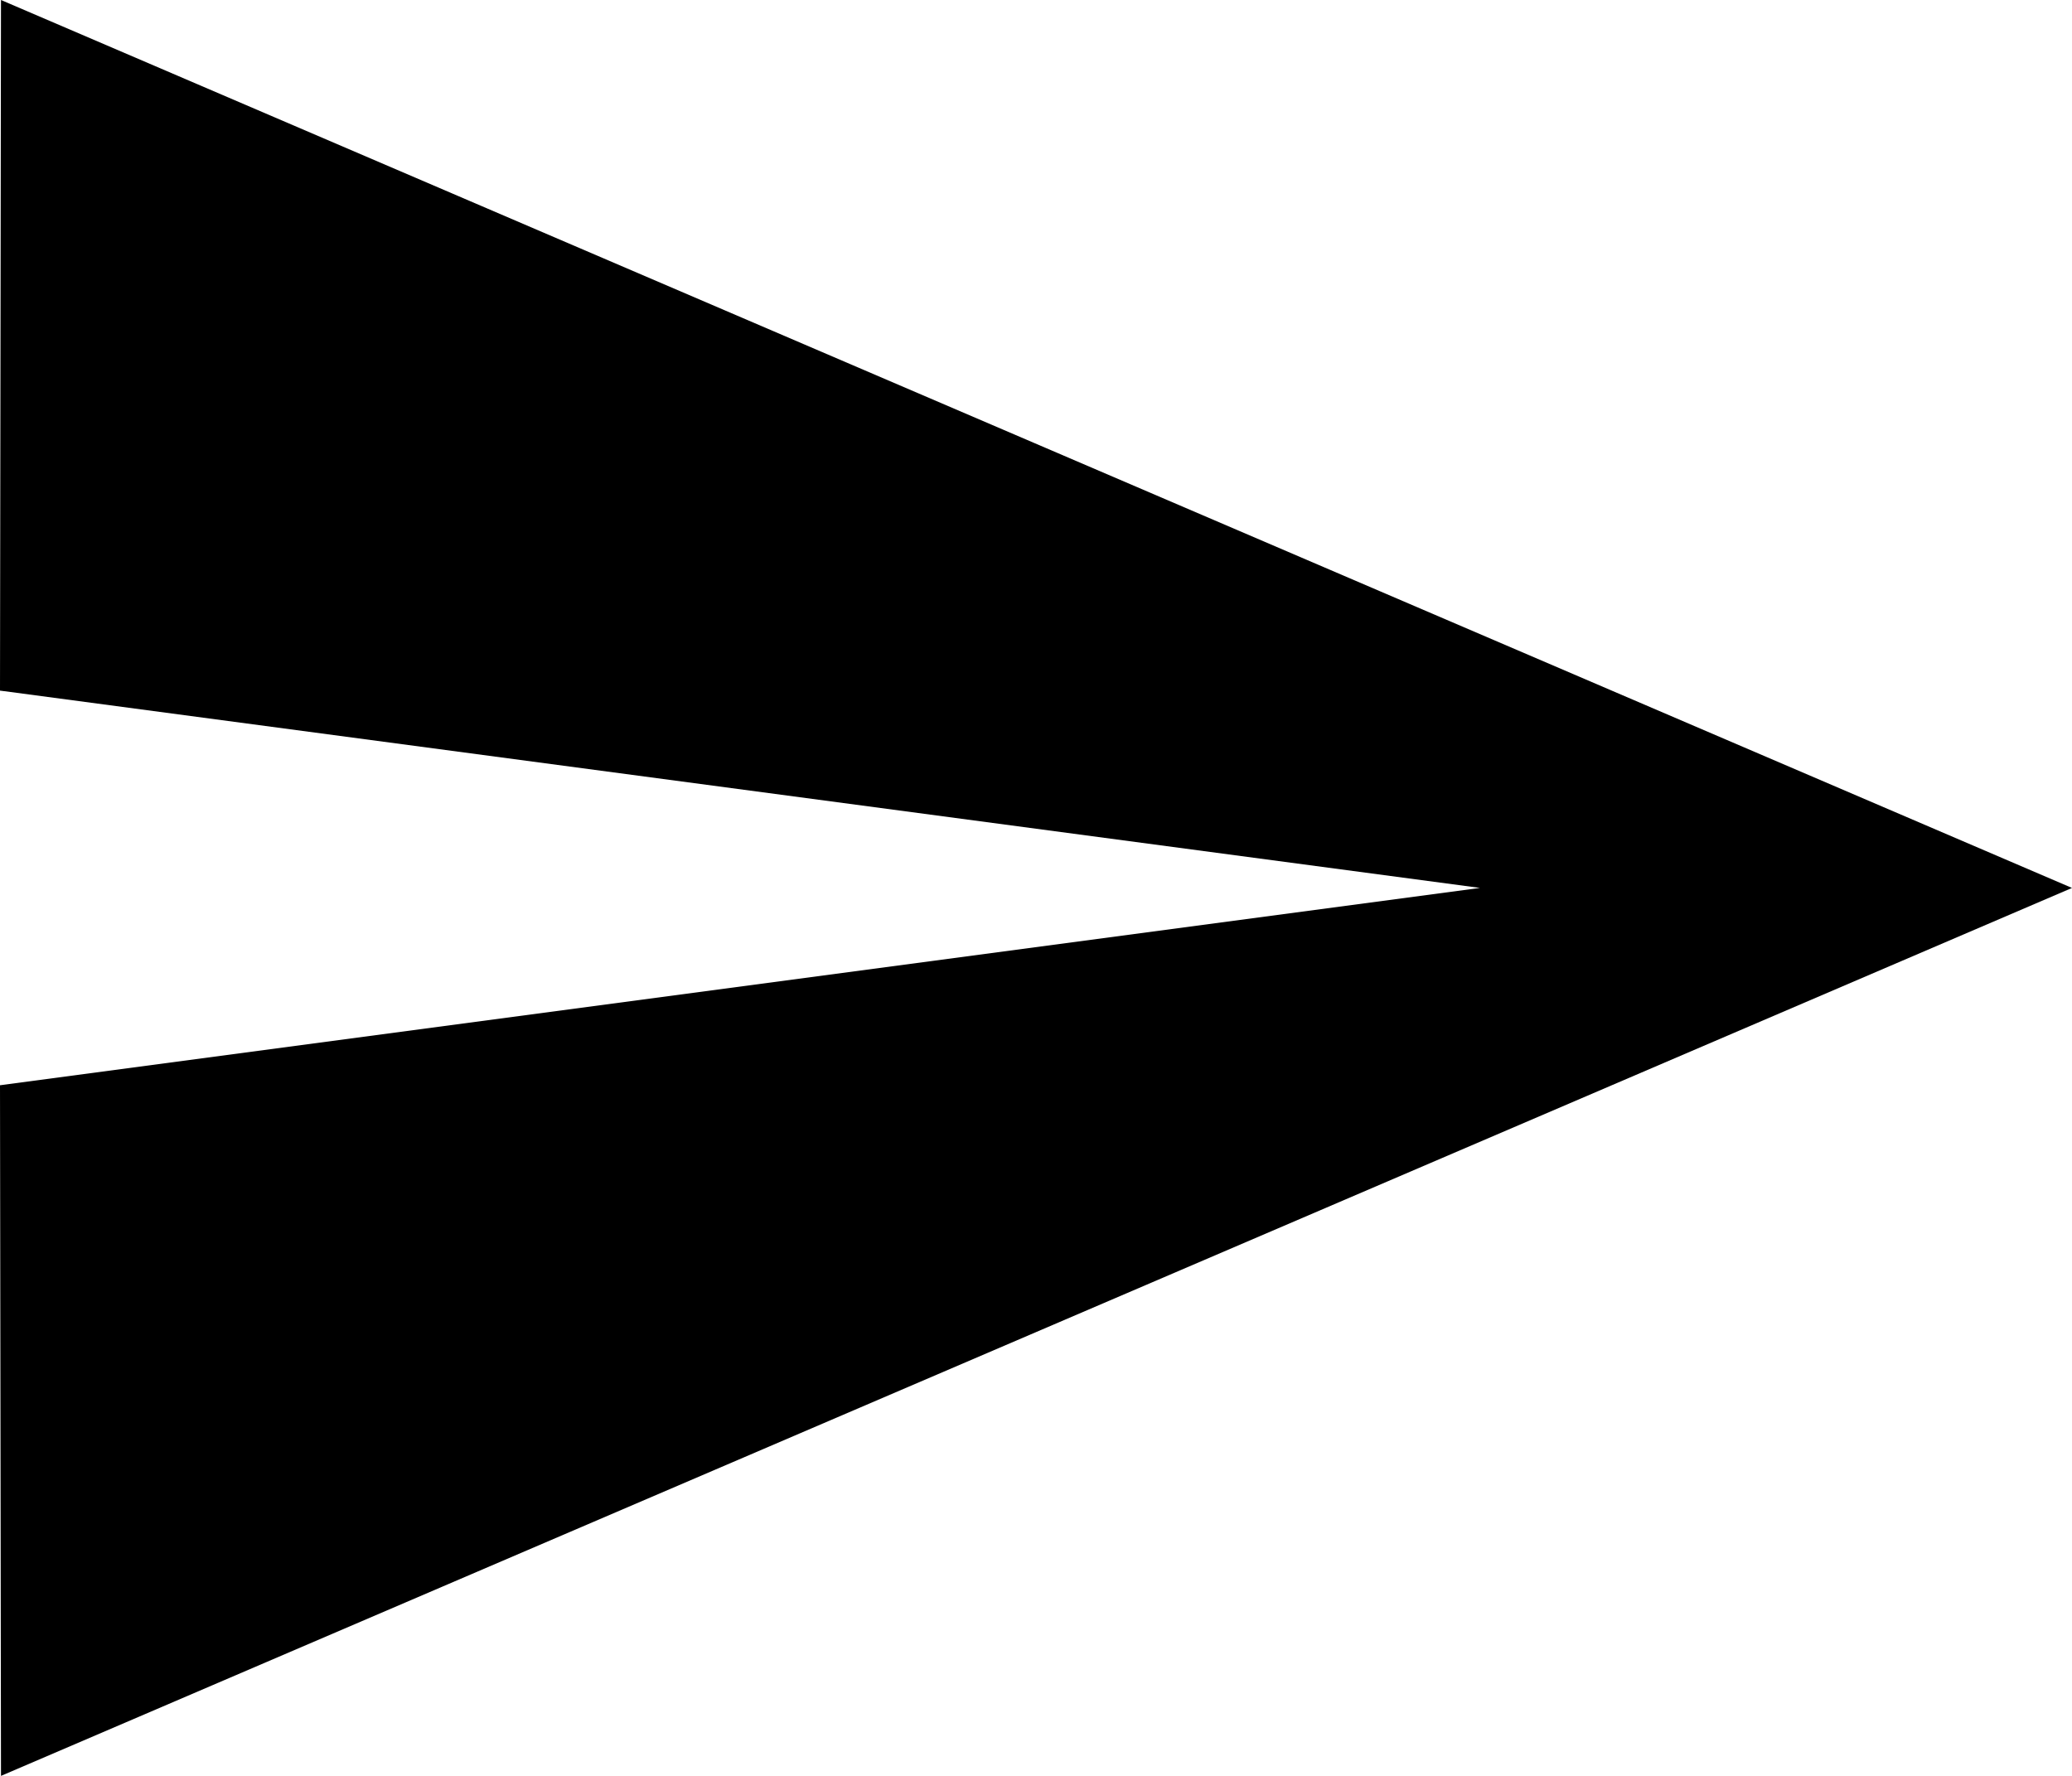 <svg xmlns="http://www.w3.org/2000/svg" width="31.5" height="27" viewBox="0 0 31.5 27">
  <path id="Icon_material-send" data-name="Icon material-send" d="M3.015,31.5,34.5,18,3.015,4.5,3,15l22.5,3L3,21Z" transform="translate(-3 -4.5)" fill="currentColor"/>
</svg>
